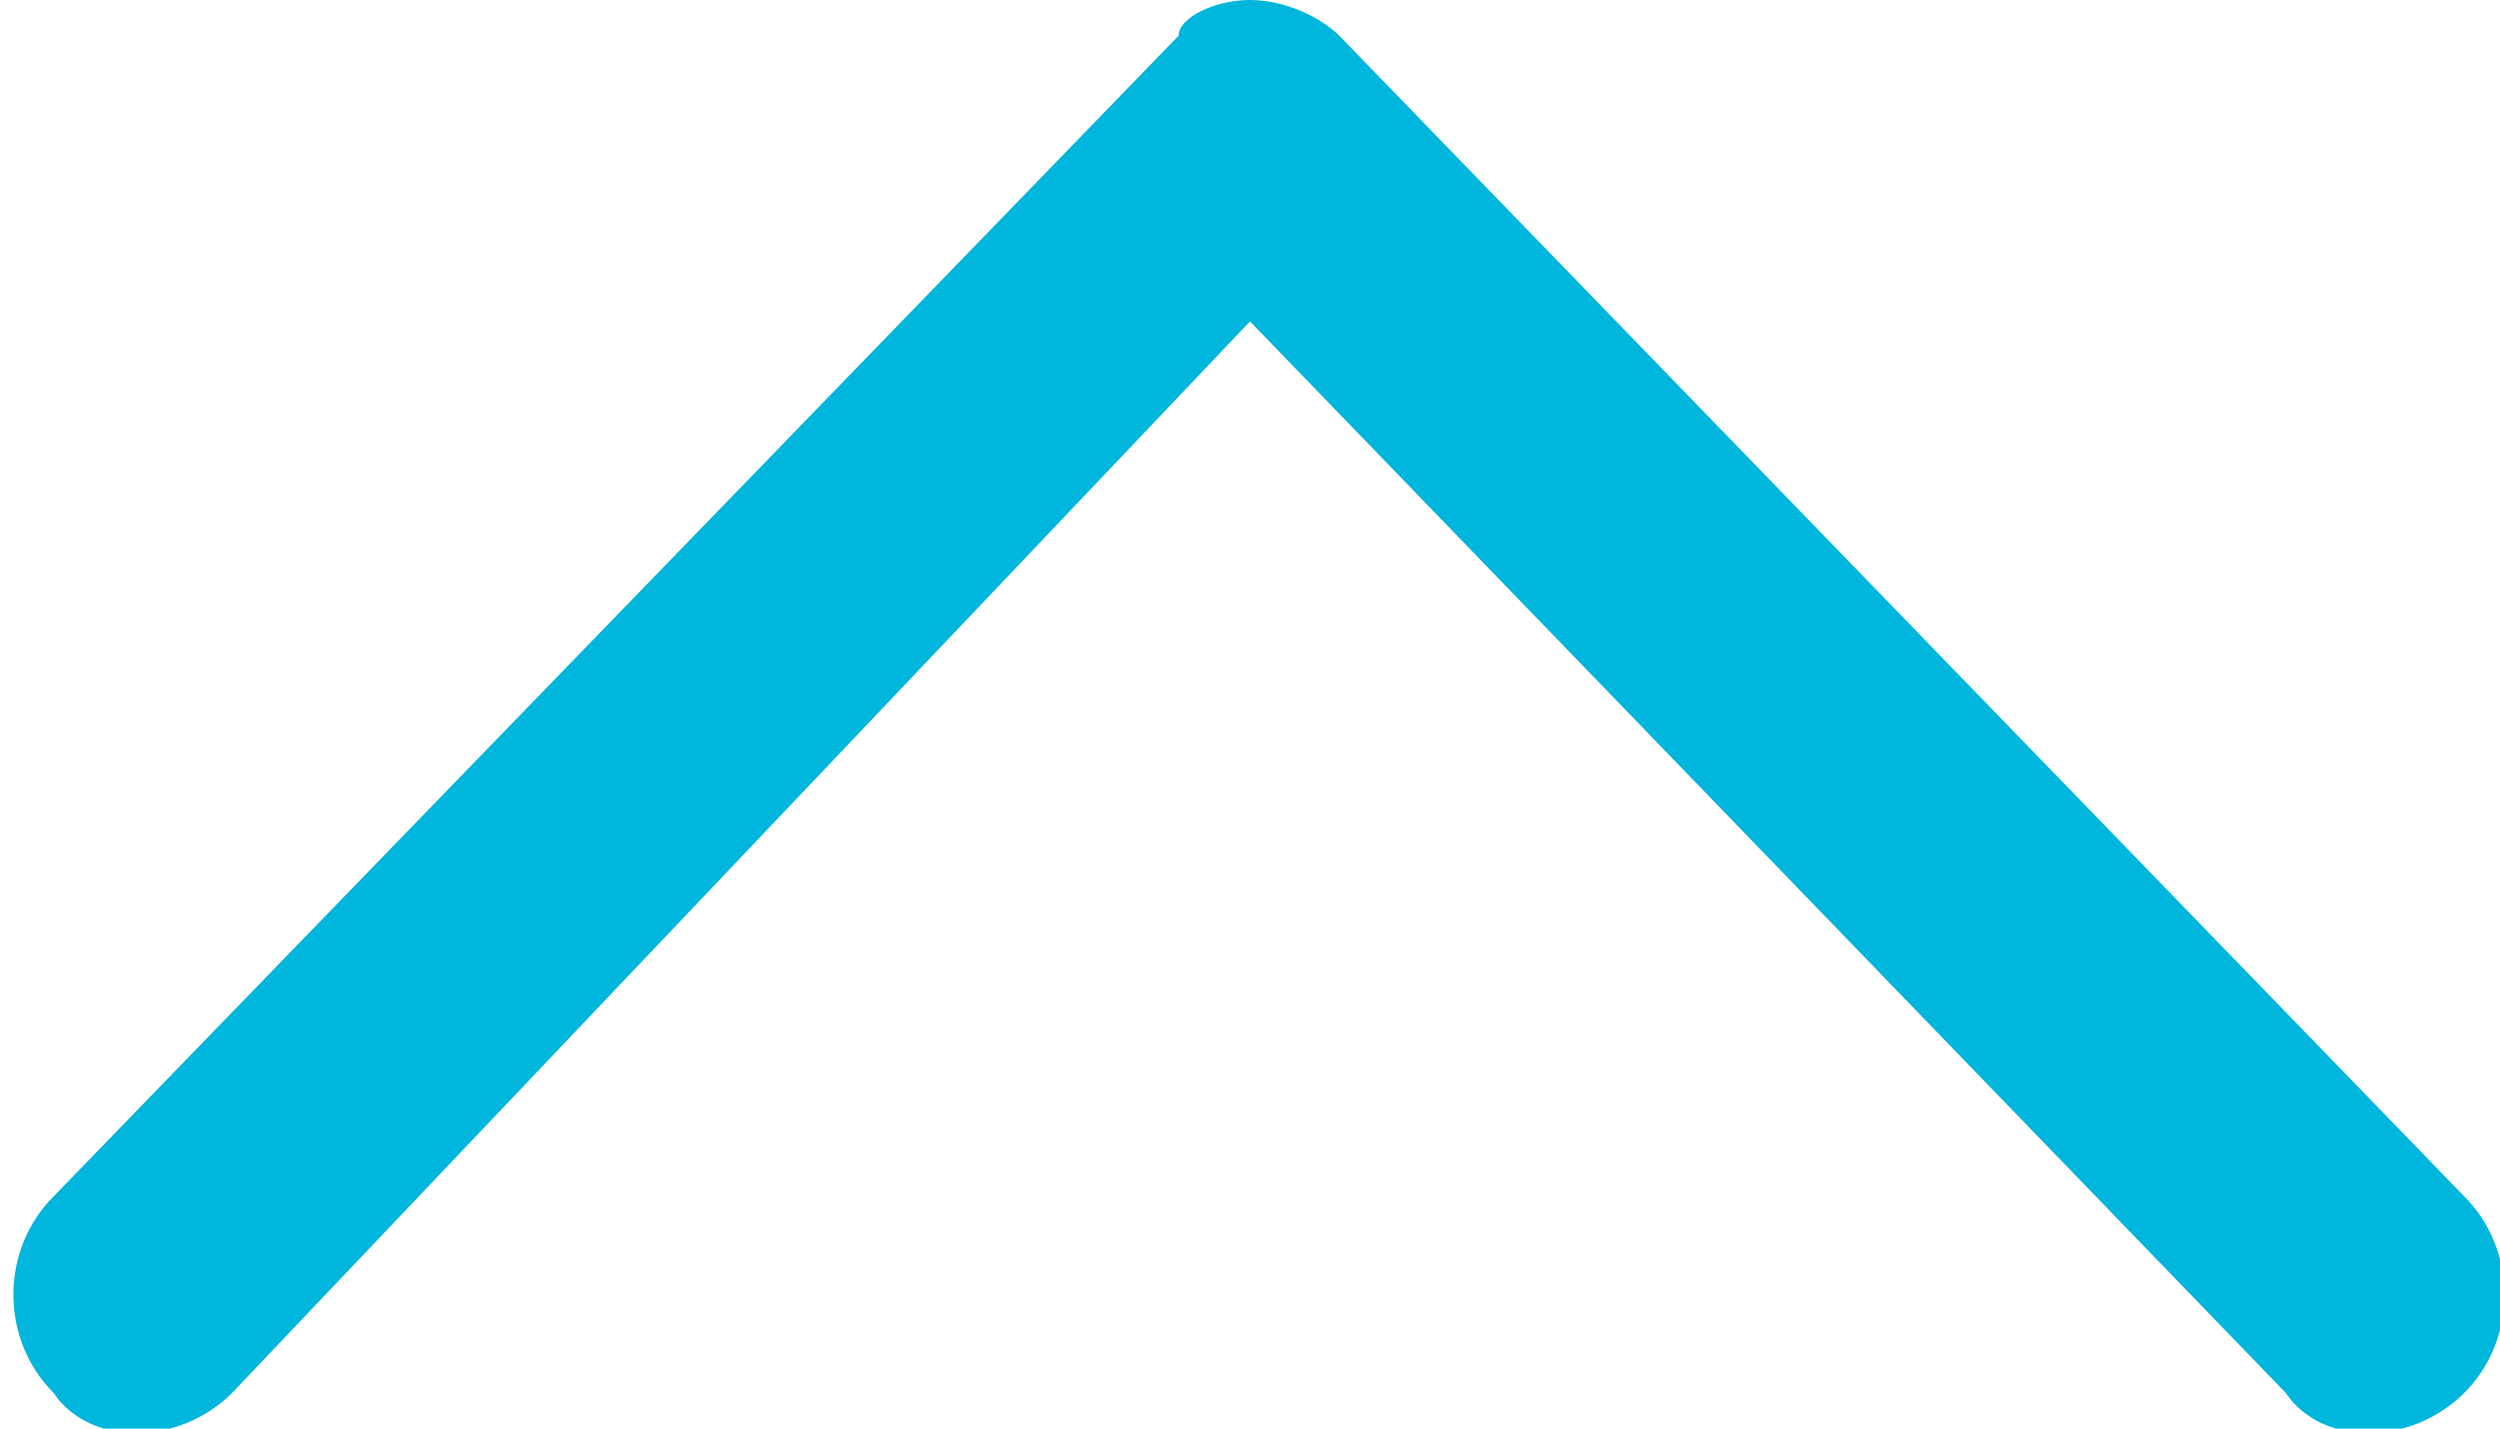 <?xml version="1.0" encoding="utf-8"?>
<!-- Generator: Adobe Illustrator 22.1.0, SVG Export Plug-In . SVG Version: 6.00 Build 0)  -->
<svg version="1.1" id="Layer_1" xmlns="http://www.w3.org/2000/svg" xmlns:xlink="http://www.w3.org/1999/xlink" x="0px" y="0px"
	 viewBox="0 0 14 8" style="enable-background:new 0 0 14 8;" xml:space="preserve">
<style type="text/css">
	.st0{fill:#00b6dd;}
</style>
<g>
	<path class="st0" d="M7,0c0.2,0,0.4,0.1,0.5,0.2l6.3,6.5c0.3,0.3,0.3,0.8,0,1.1c-0.3,0.3-0.8,0.3-1,0L7,1.8l-5.7,6
		c-0.3,0.3-0.8,0.3-1,0c-0.3-0.3-0.3-0.8,0-1.1l6.3-6.5C6.6,0.1,6.8,0,7,0z"/>
</g>
</svg>
